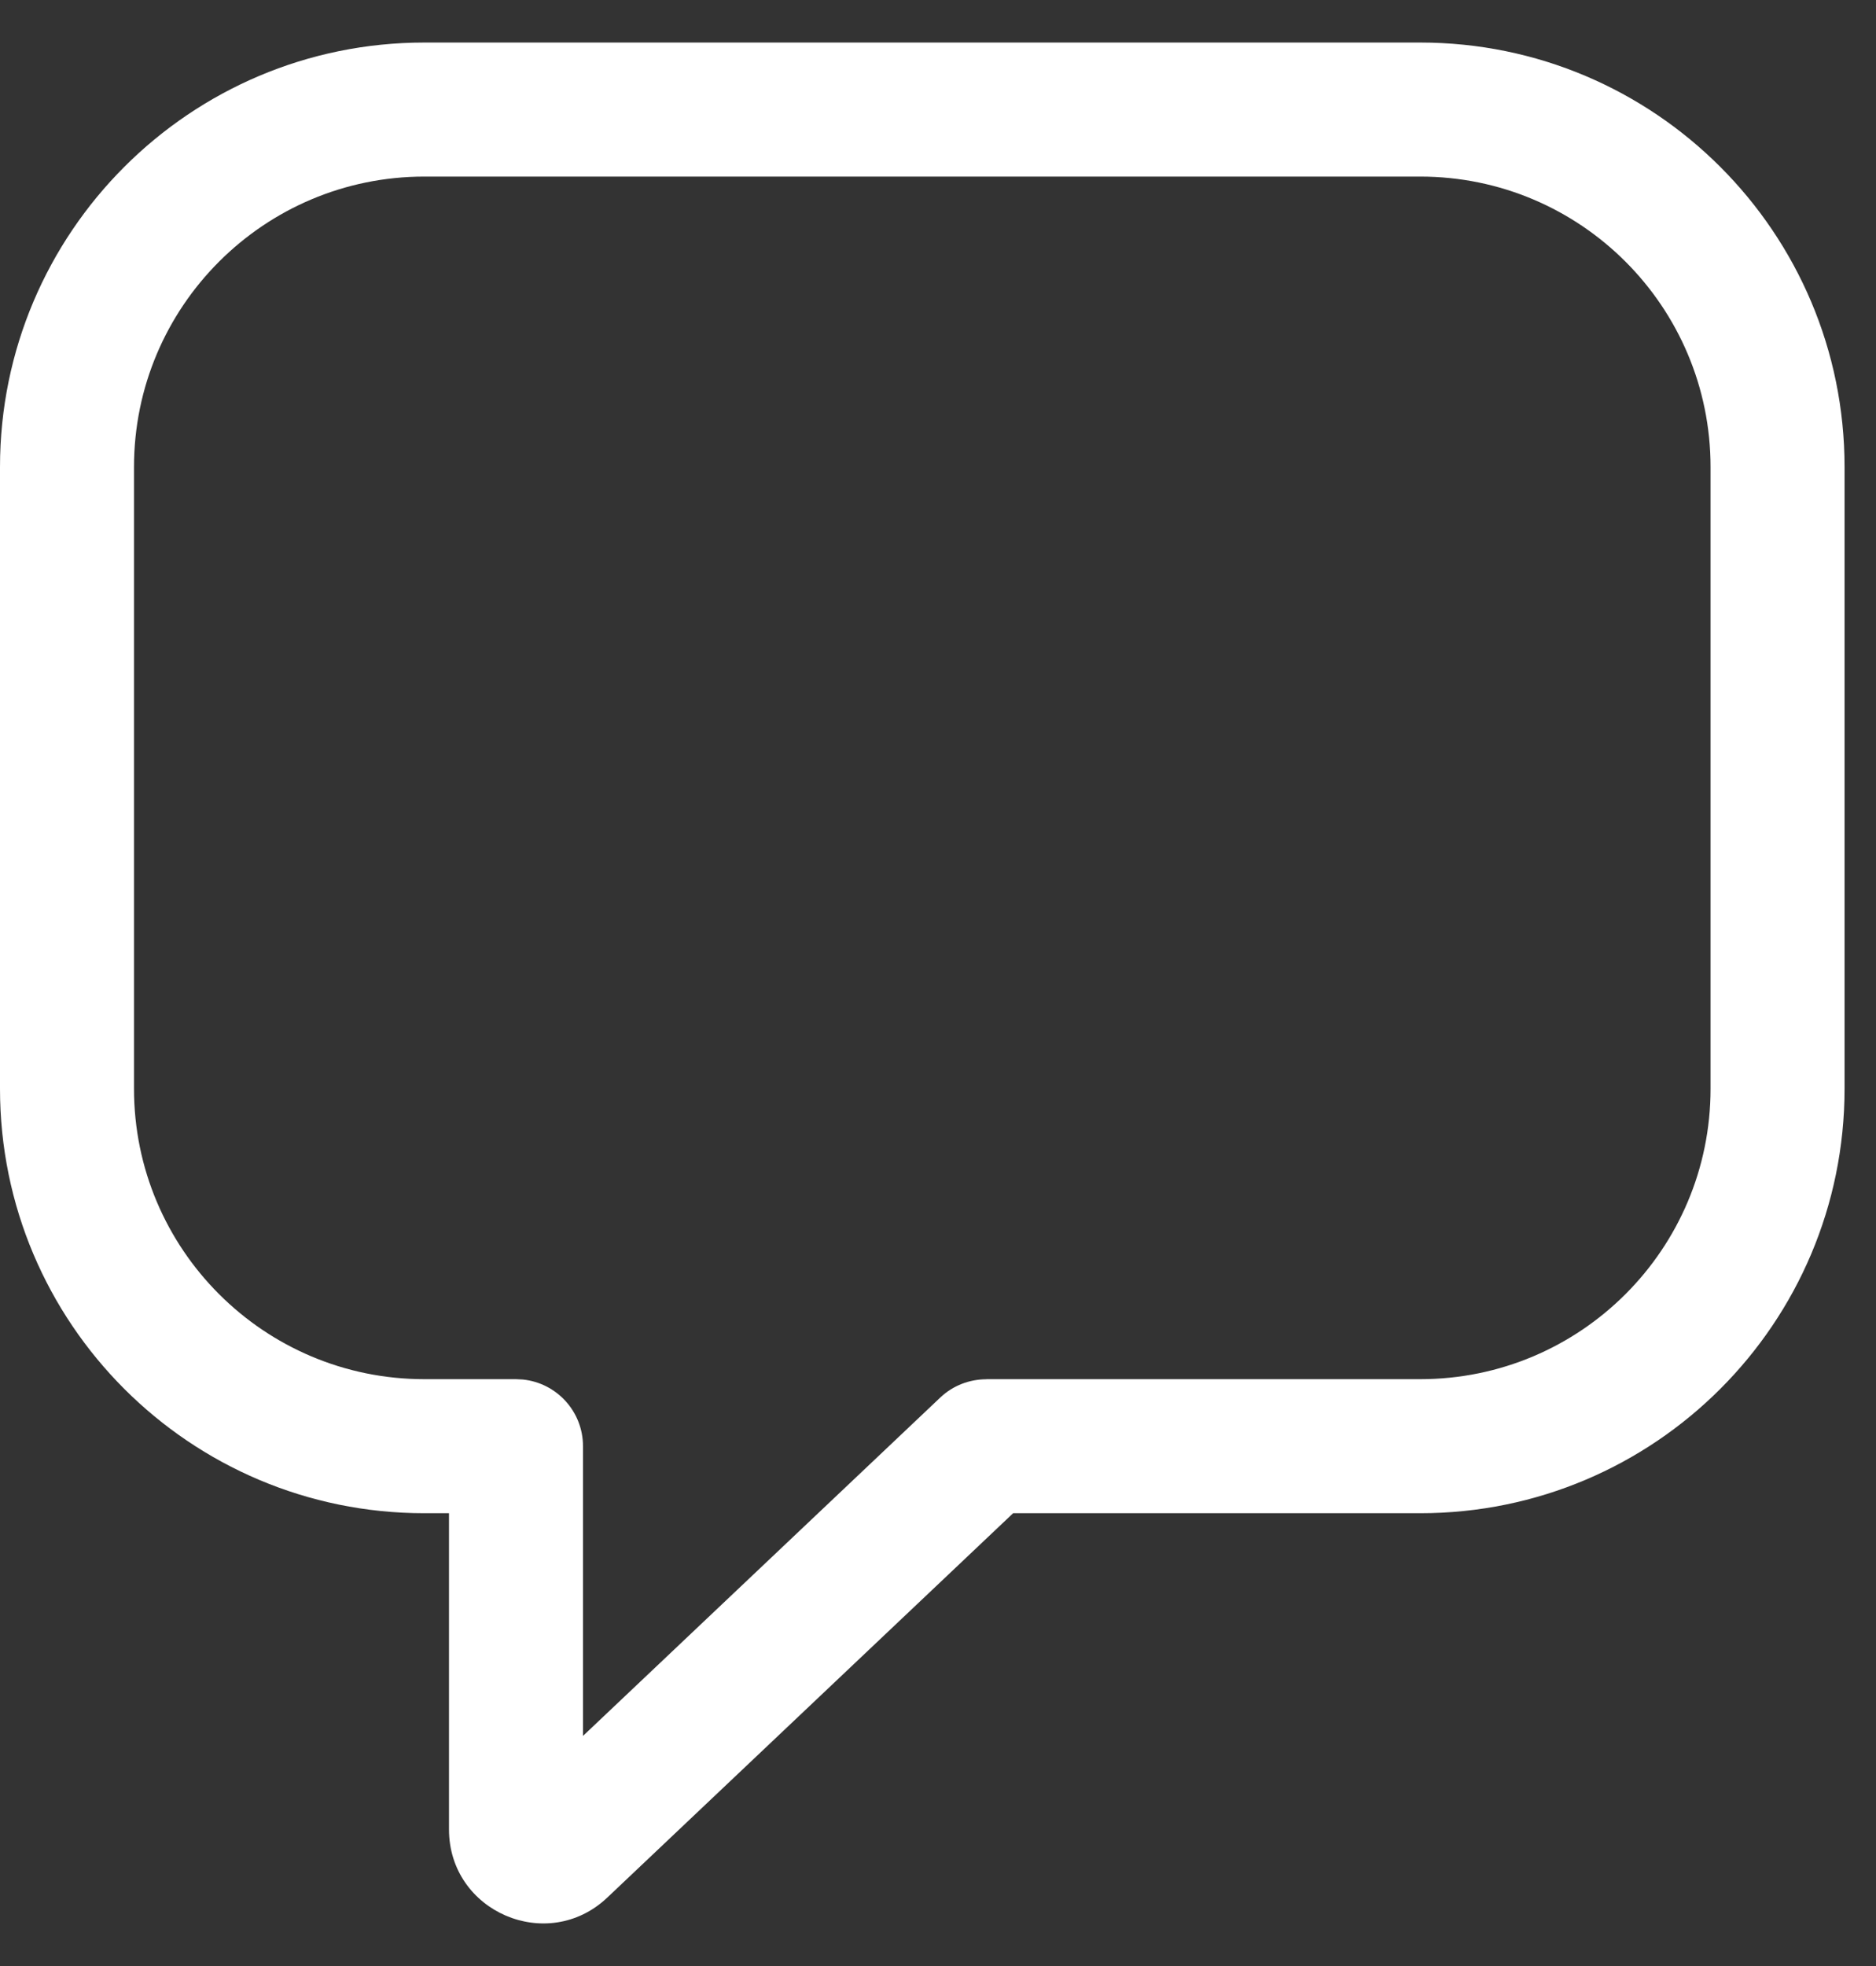 <svg xmlns="http://www.w3.org/2000/svg" width="21" height="22" viewBox="0 0 21 22" fill="none">
  <rect x="0" y="0" width="21" height="22" fill="#333333" stroke="none"/>
  <path d="M15.898 0.476C18.522 0.476 20.648 2.603 20.648 5.226V12.183C20.648 14.807 18.522 16.933 15.898 16.933H11.341L6.798 21.234C6.129 21.867 5.026 21.393 5.026 20.471V16.933H4.75C2.127 16.933 0 14.807 0 12.183V5.226C9.29224e-05 2.603 2.127 0.476 4.75 0.476H15.898ZM4.75 1.976C2.955 1.976 1.5 3.432 1.5 5.226V12.183C1.5 13.978 2.955 15.433 4.75 15.433H5.776L5.854 15.437C6.232 15.476 6.526 15.795 6.526 16.183V19.425L10.526 15.638C10.671 15.501 10.857 15.434 11.042 15.434V15.433H15.898C17.693 15.433 19.148 13.978 19.148 12.183V5.226C19.148 3.432 17.693 1.976 15.898 1.976H4.75Z" fill="white"/>
</svg>